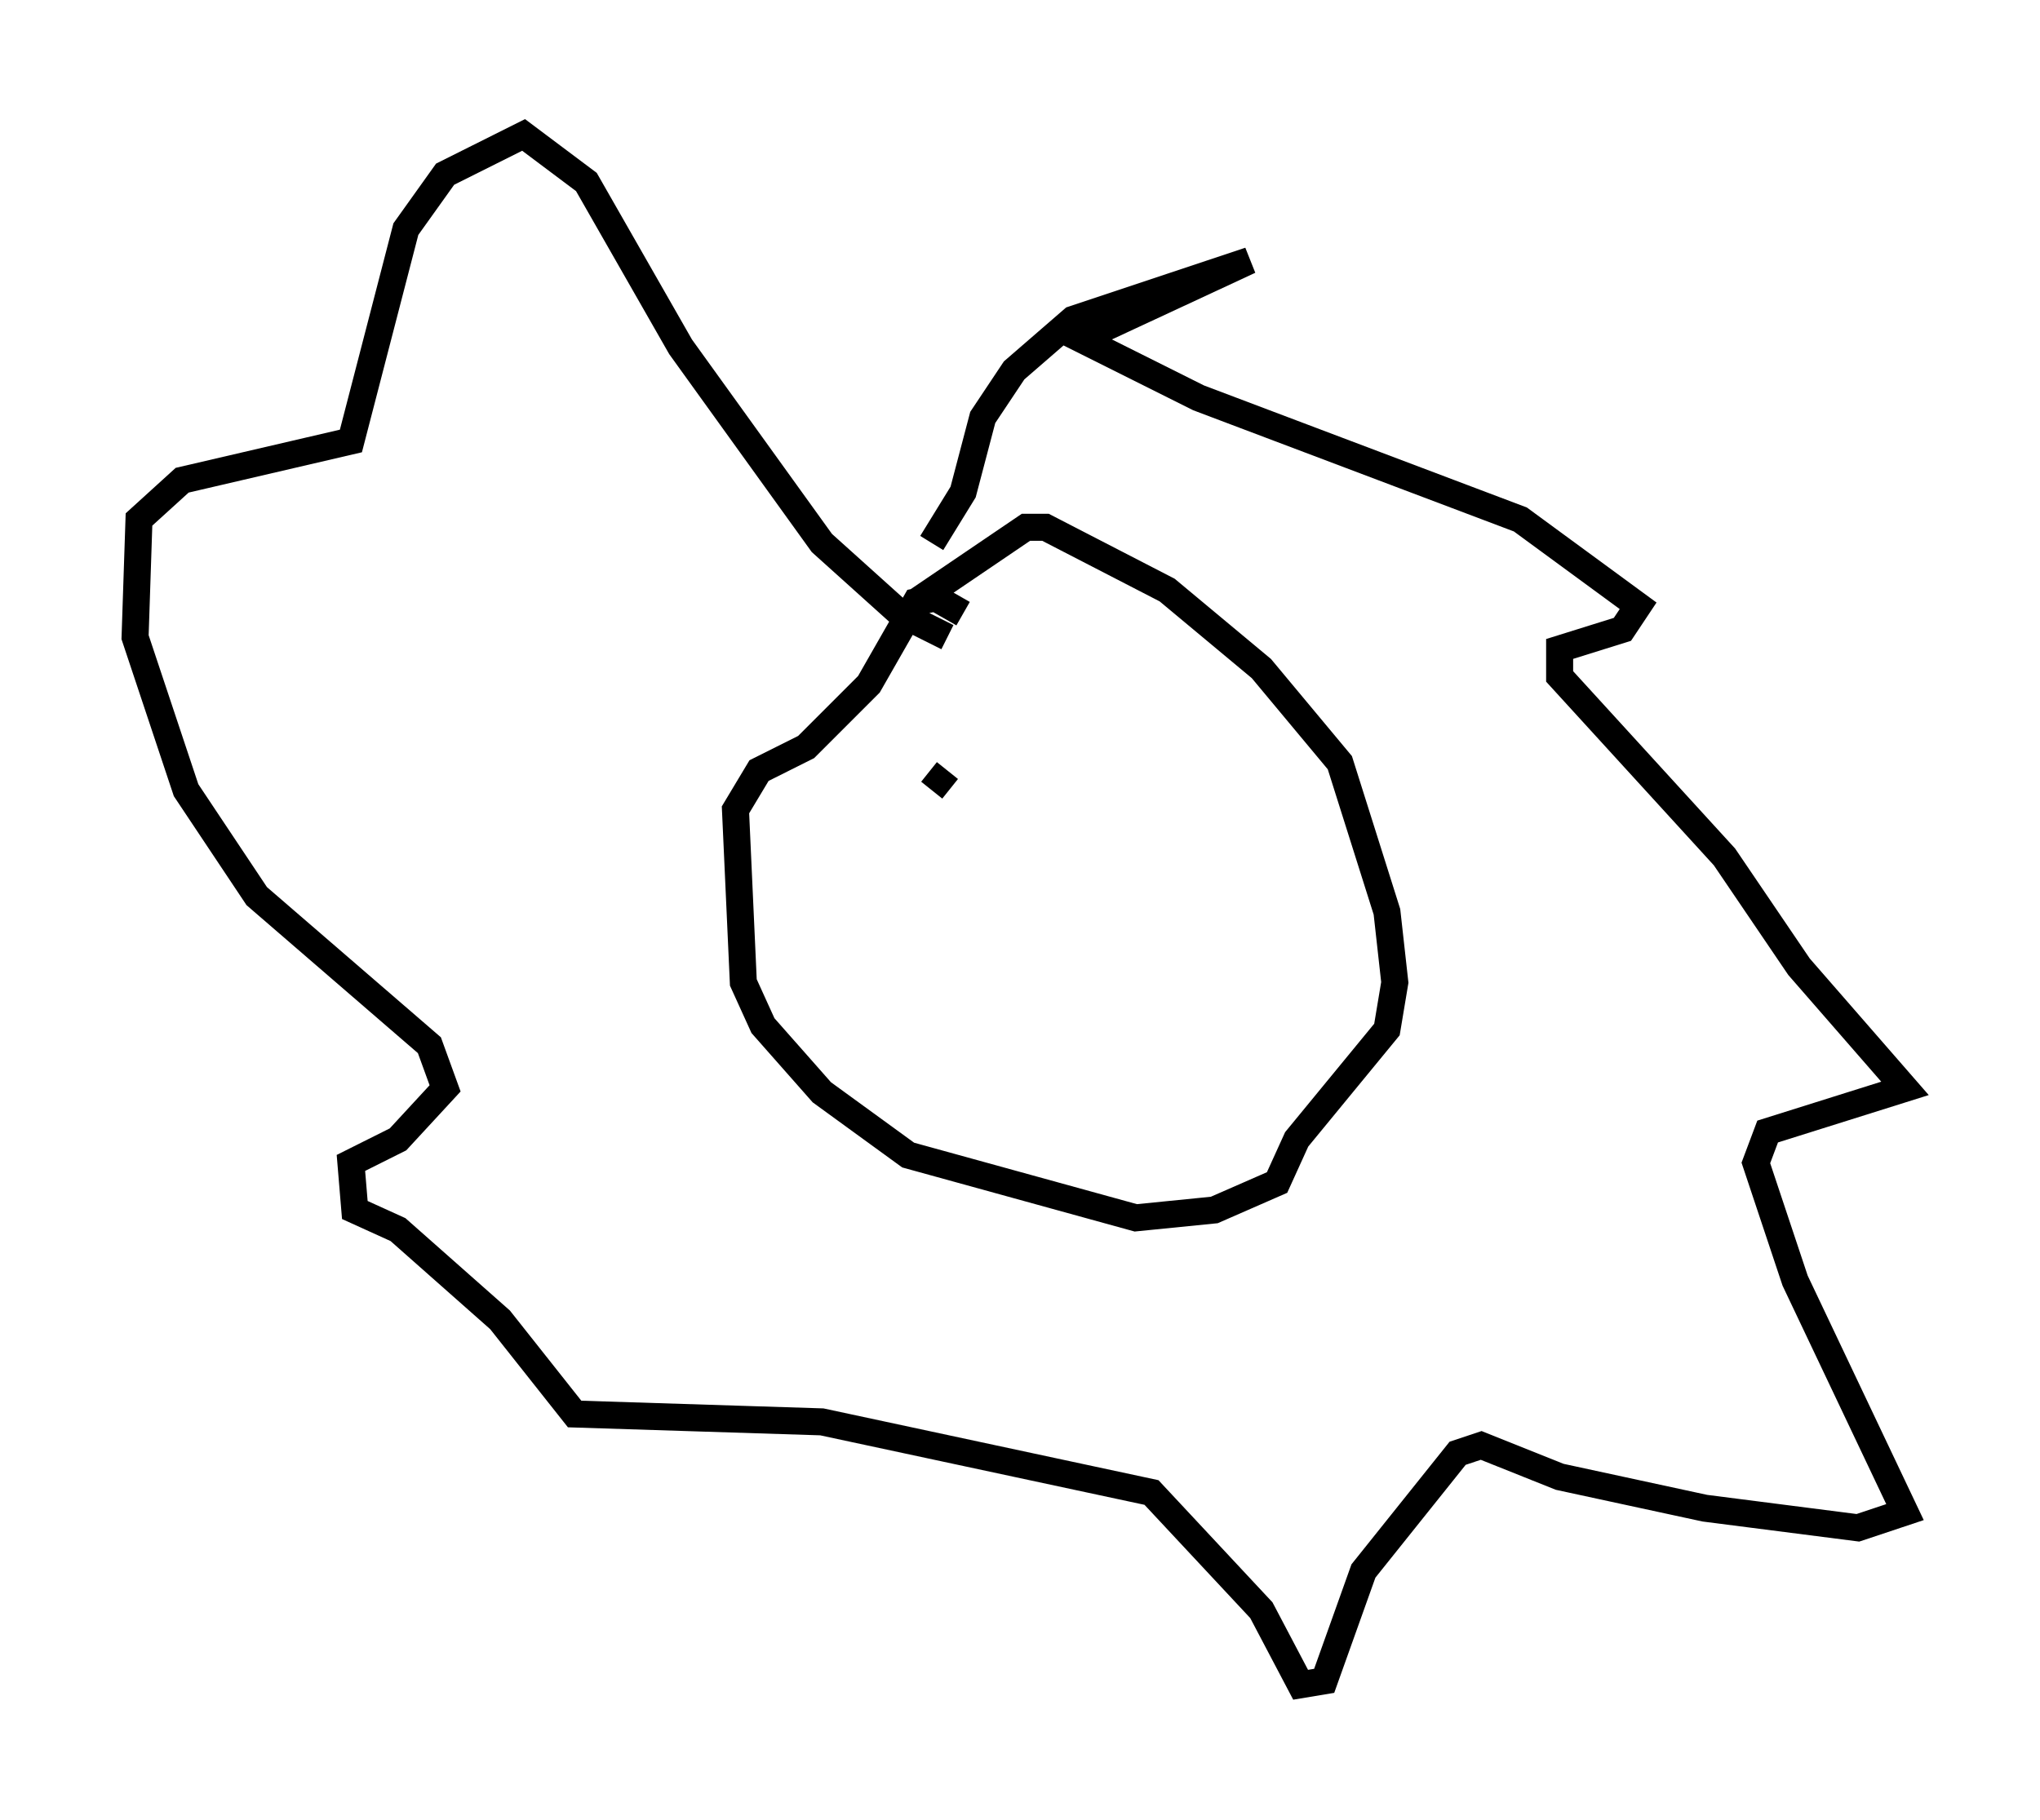 <?xml version="1.0" encoding="utf-8" ?>
<svg baseProfile="full" height="67.374" version="1.1" width="75.508" xmlns="http://www.w3.org/2000/svg" xmlns:ev="http://www.w3.org/2001/xml-events" xmlns:xlink="http://www.w3.org/1999/xlink"><defs /><rect fill="white" height="67.374" width="75.508" x="0" y="0" /><path d="M39.134, 25.335 m-3.486, -2.615 l-1.017, -0.581 -0.726, 0.145 l-1.743, 3.05 -2.324, 2.324 l-1.743, 0.872 -0.872, 1.453 l0.291, 6.391 0.726, 1.598 l2.179, 2.469 3.196, 2.324 l8.425, 2.324 2.905, -0.291 l2.324, -1.017 0.726, -1.598 l3.341, -4.067 0.291, -1.743 l-0.291, -2.615 -1.743, -5.52 l-2.905, -3.486 -3.486, -2.905 l-4.503, -2.324 -0.726, 0.0 l-4.067, 2.76 m0.581, -2.179 l1.162, -1.888 0.726, -2.76 l1.162, -1.743 2.179, -1.888 l6.536, -2.179 -6.246, 2.905 l4.358, 2.179 11.911, 4.503 l4.358, 3.196 -0.581, 0.872 l-2.324, 0.726 0.0, 1.017 l6.101, 6.682 2.76, 4.067 l3.922, 4.503 -5.084, 1.598 l-0.436, 1.162 1.453, 4.358 l4.067, 8.57 -1.743, 0.581 l-5.665, -0.726 -5.374, -1.162 l-2.905, -1.162 -0.872, 0.291 l-3.486, 4.358 -1.453, 4.067 l-0.872, 0.145 -1.453, -2.76 l-4.067, -4.358 -12.201, -2.615 l-9.151, -0.291 -2.76, -3.486 l-3.777, -3.341 -1.598, -0.726 l-0.145, -1.743 1.743, -0.872 l1.743, -1.888 -0.581, -1.598 l-6.391, -5.52 -2.615, -3.922 l-1.888, -5.665 0.145, -4.358 l1.598, -1.453 6.246, -1.453 l2.034, -7.844 1.453, -2.034 l2.905, -1.453 2.324, 1.743 l3.486, 6.101 5.229, 7.263 l2.905, 2.615 1.743, 0.872 m-0.581, 5.665 l0.581, -0.726 " fill="none" stroke="black" stroke-width="1" /></svg>